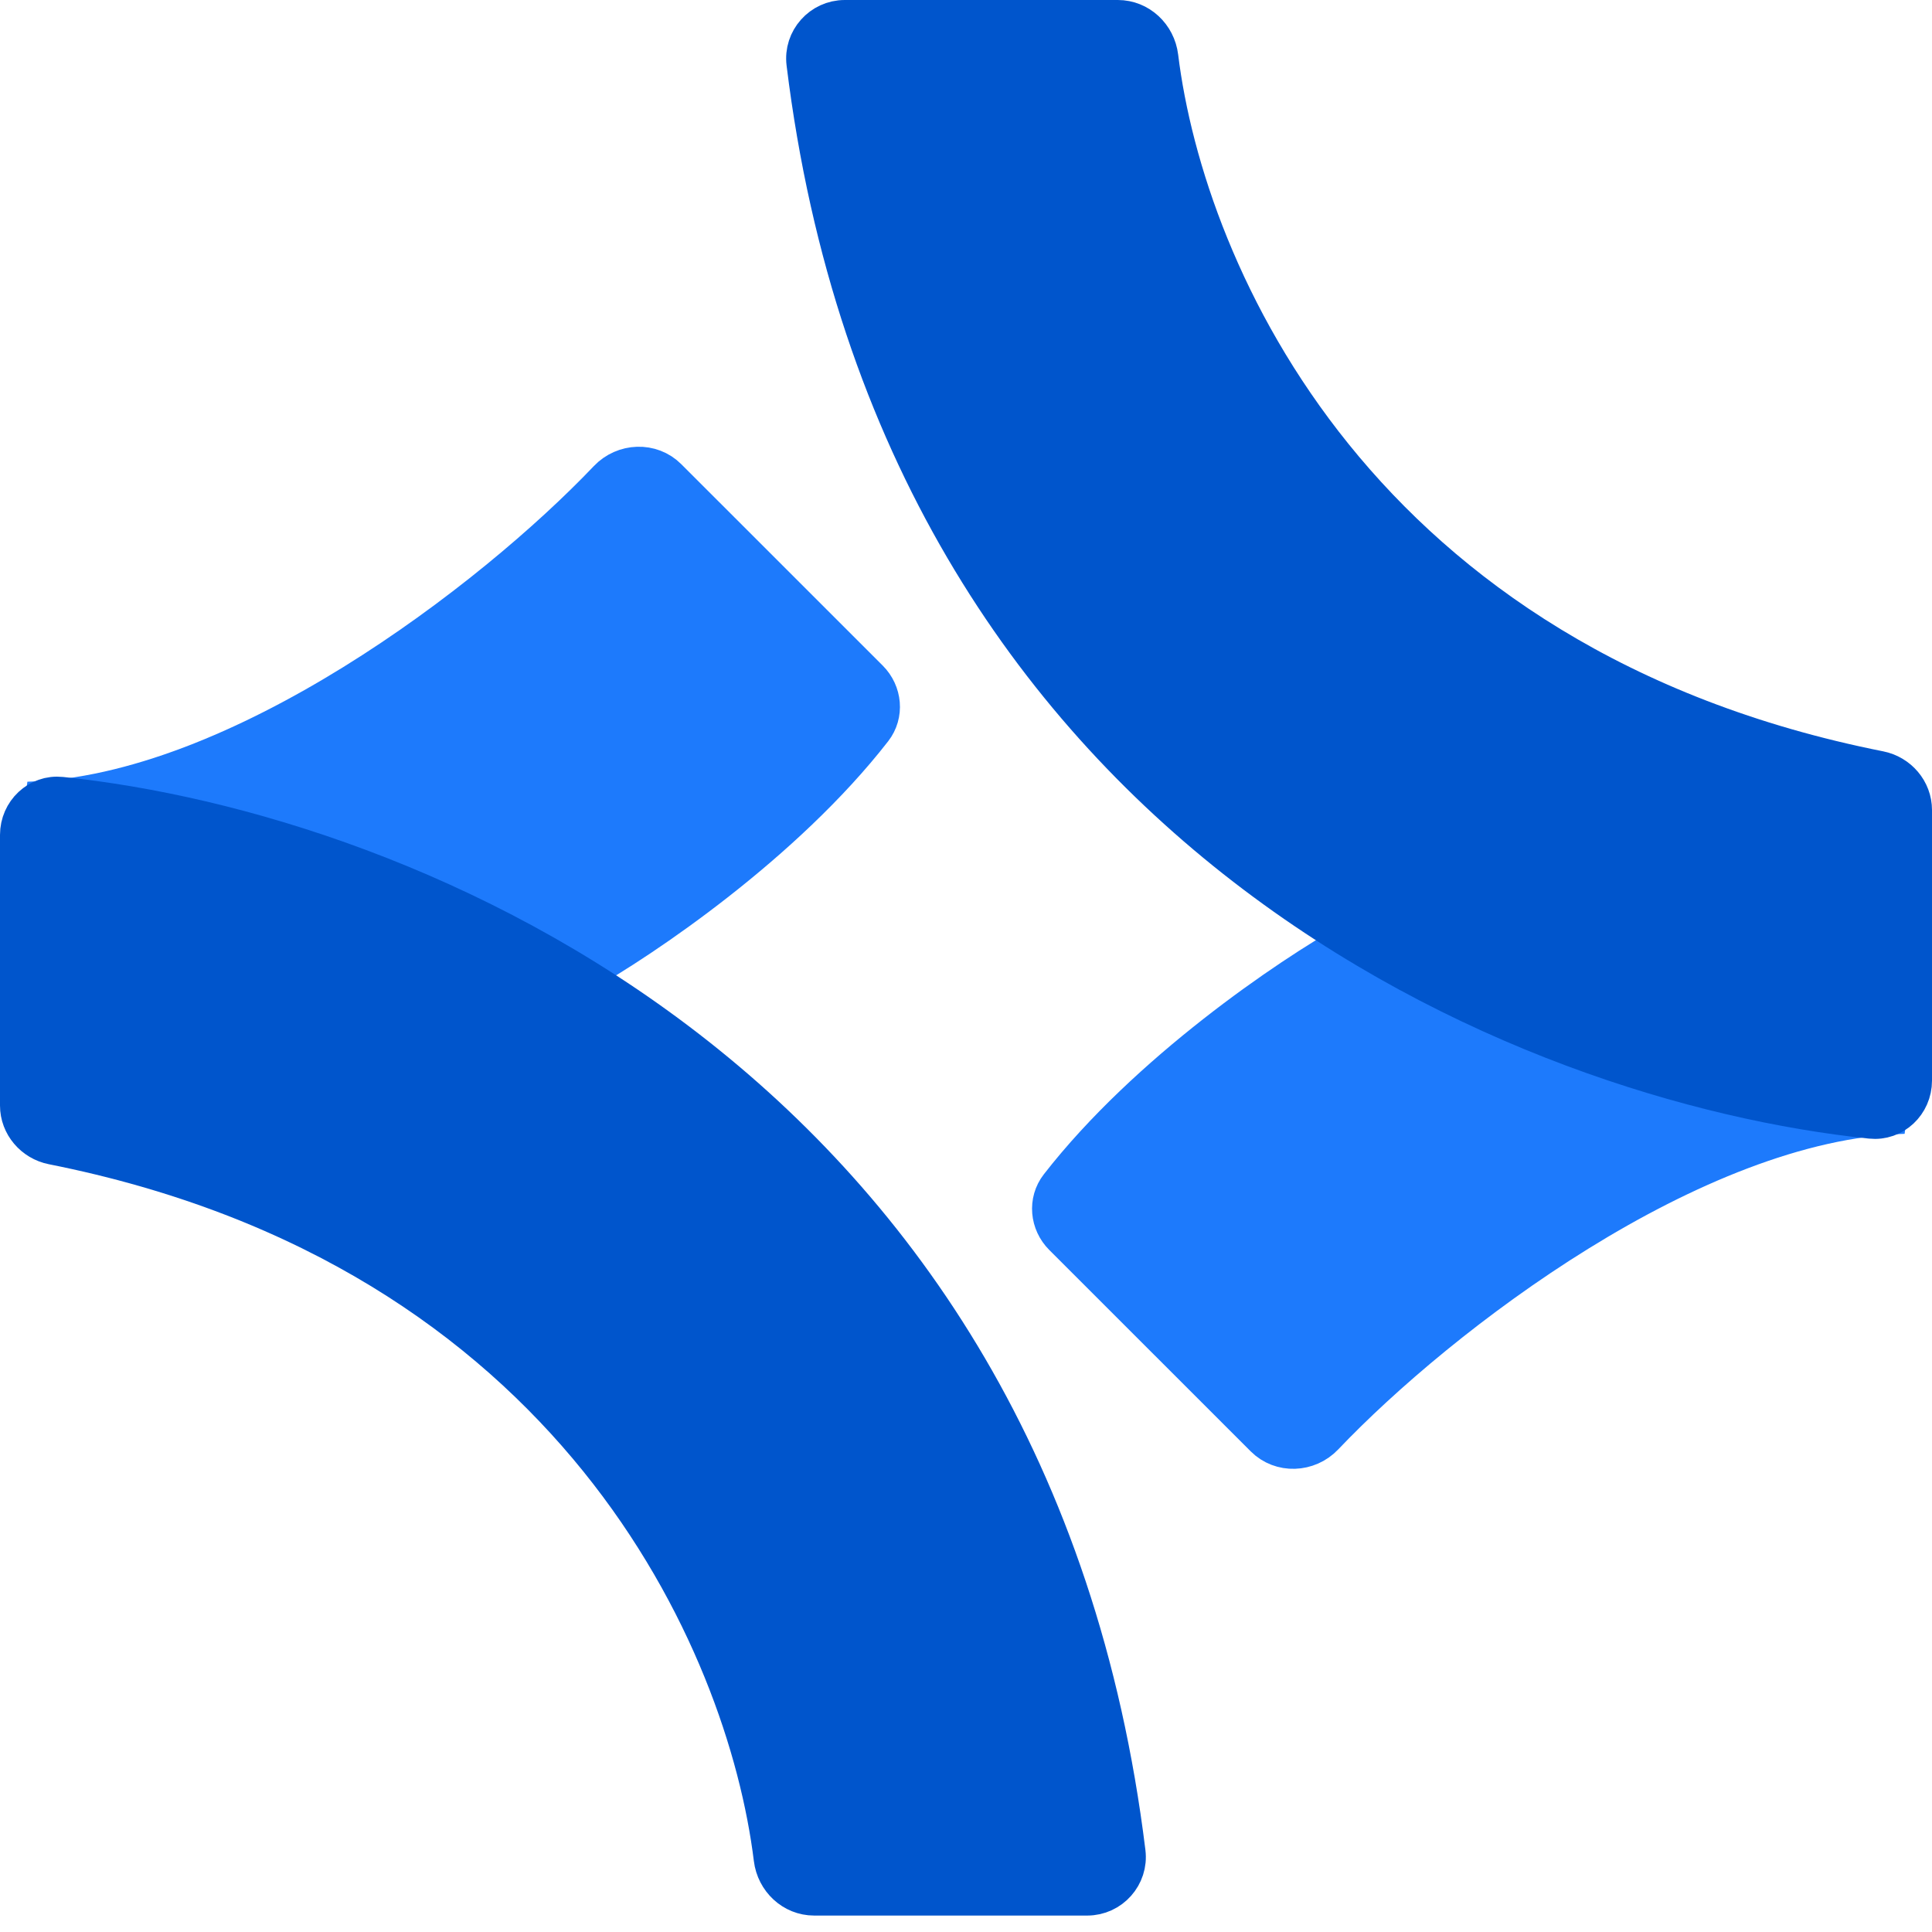 <svg width="49" height="49" viewBox="0 0 49 49" fill="none" xmlns="http://www.w3.org/2000/svg">
<path d="M32.074 36.456L26.965 31.348C26.625 31.008 26.573 30.471 26.868 30.091C29.109 27.208 32.693 24.779 34.309 23.874L48.291 28.257C42.95 28.409 36.505 33.339 33.577 36.417C33.172 36.843 32.489 36.872 32.074 36.456Z" fill="#1D7AFC" stroke="#1D7AFC"/>
<path d="M28.351 0.5H21.425C20.836 0.5 20.374 1.017 20.446 1.602C22.845 21.108 38.744 27.478 47.45 28.38C48.021 28.44 48.5 27.981 48.5 27.407V20.544C48.5 20.056 48.142 19.641 47.664 19.546C34.438 16.919 30.065 6.971 29.384 1.443C29.319 0.914 28.883 0.5 28.351 0.5Z" fill="#0055CC" stroke="#0055CC"/>
<path d="M16.926 12.127L22.035 17.235C22.375 17.576 22.427 18.112 22.132 18.492C19.891 21.375 16.307 23.804 14.691 24.709L0.709 20.326C6.05 20.174 12.495 15.244 15.423 12.166C15.828 11.74 16.511 11.711 16.926 12.127Z" fill="#1D7AFC" stroke="#1D7AFC"/>
<path d="M20.649 48.083L27.575 48.083C28.164 48.083 28.626 47.566 28.554 46.981C26.155 27.475 10.256 21.105 1.55 20.203C0.979 20.143 0.5 20.602 0.5 21.176L0.5 28.039C0.5 28.526 0.858 28.942 1.336 29.037C14.562 31.664 18.935 41.612 19.616 47.14C19.681 47.669 20.117 48.083 20.649 48.083Z" fill="#0055CC" stroke="#0055CC"/>
</svg>
